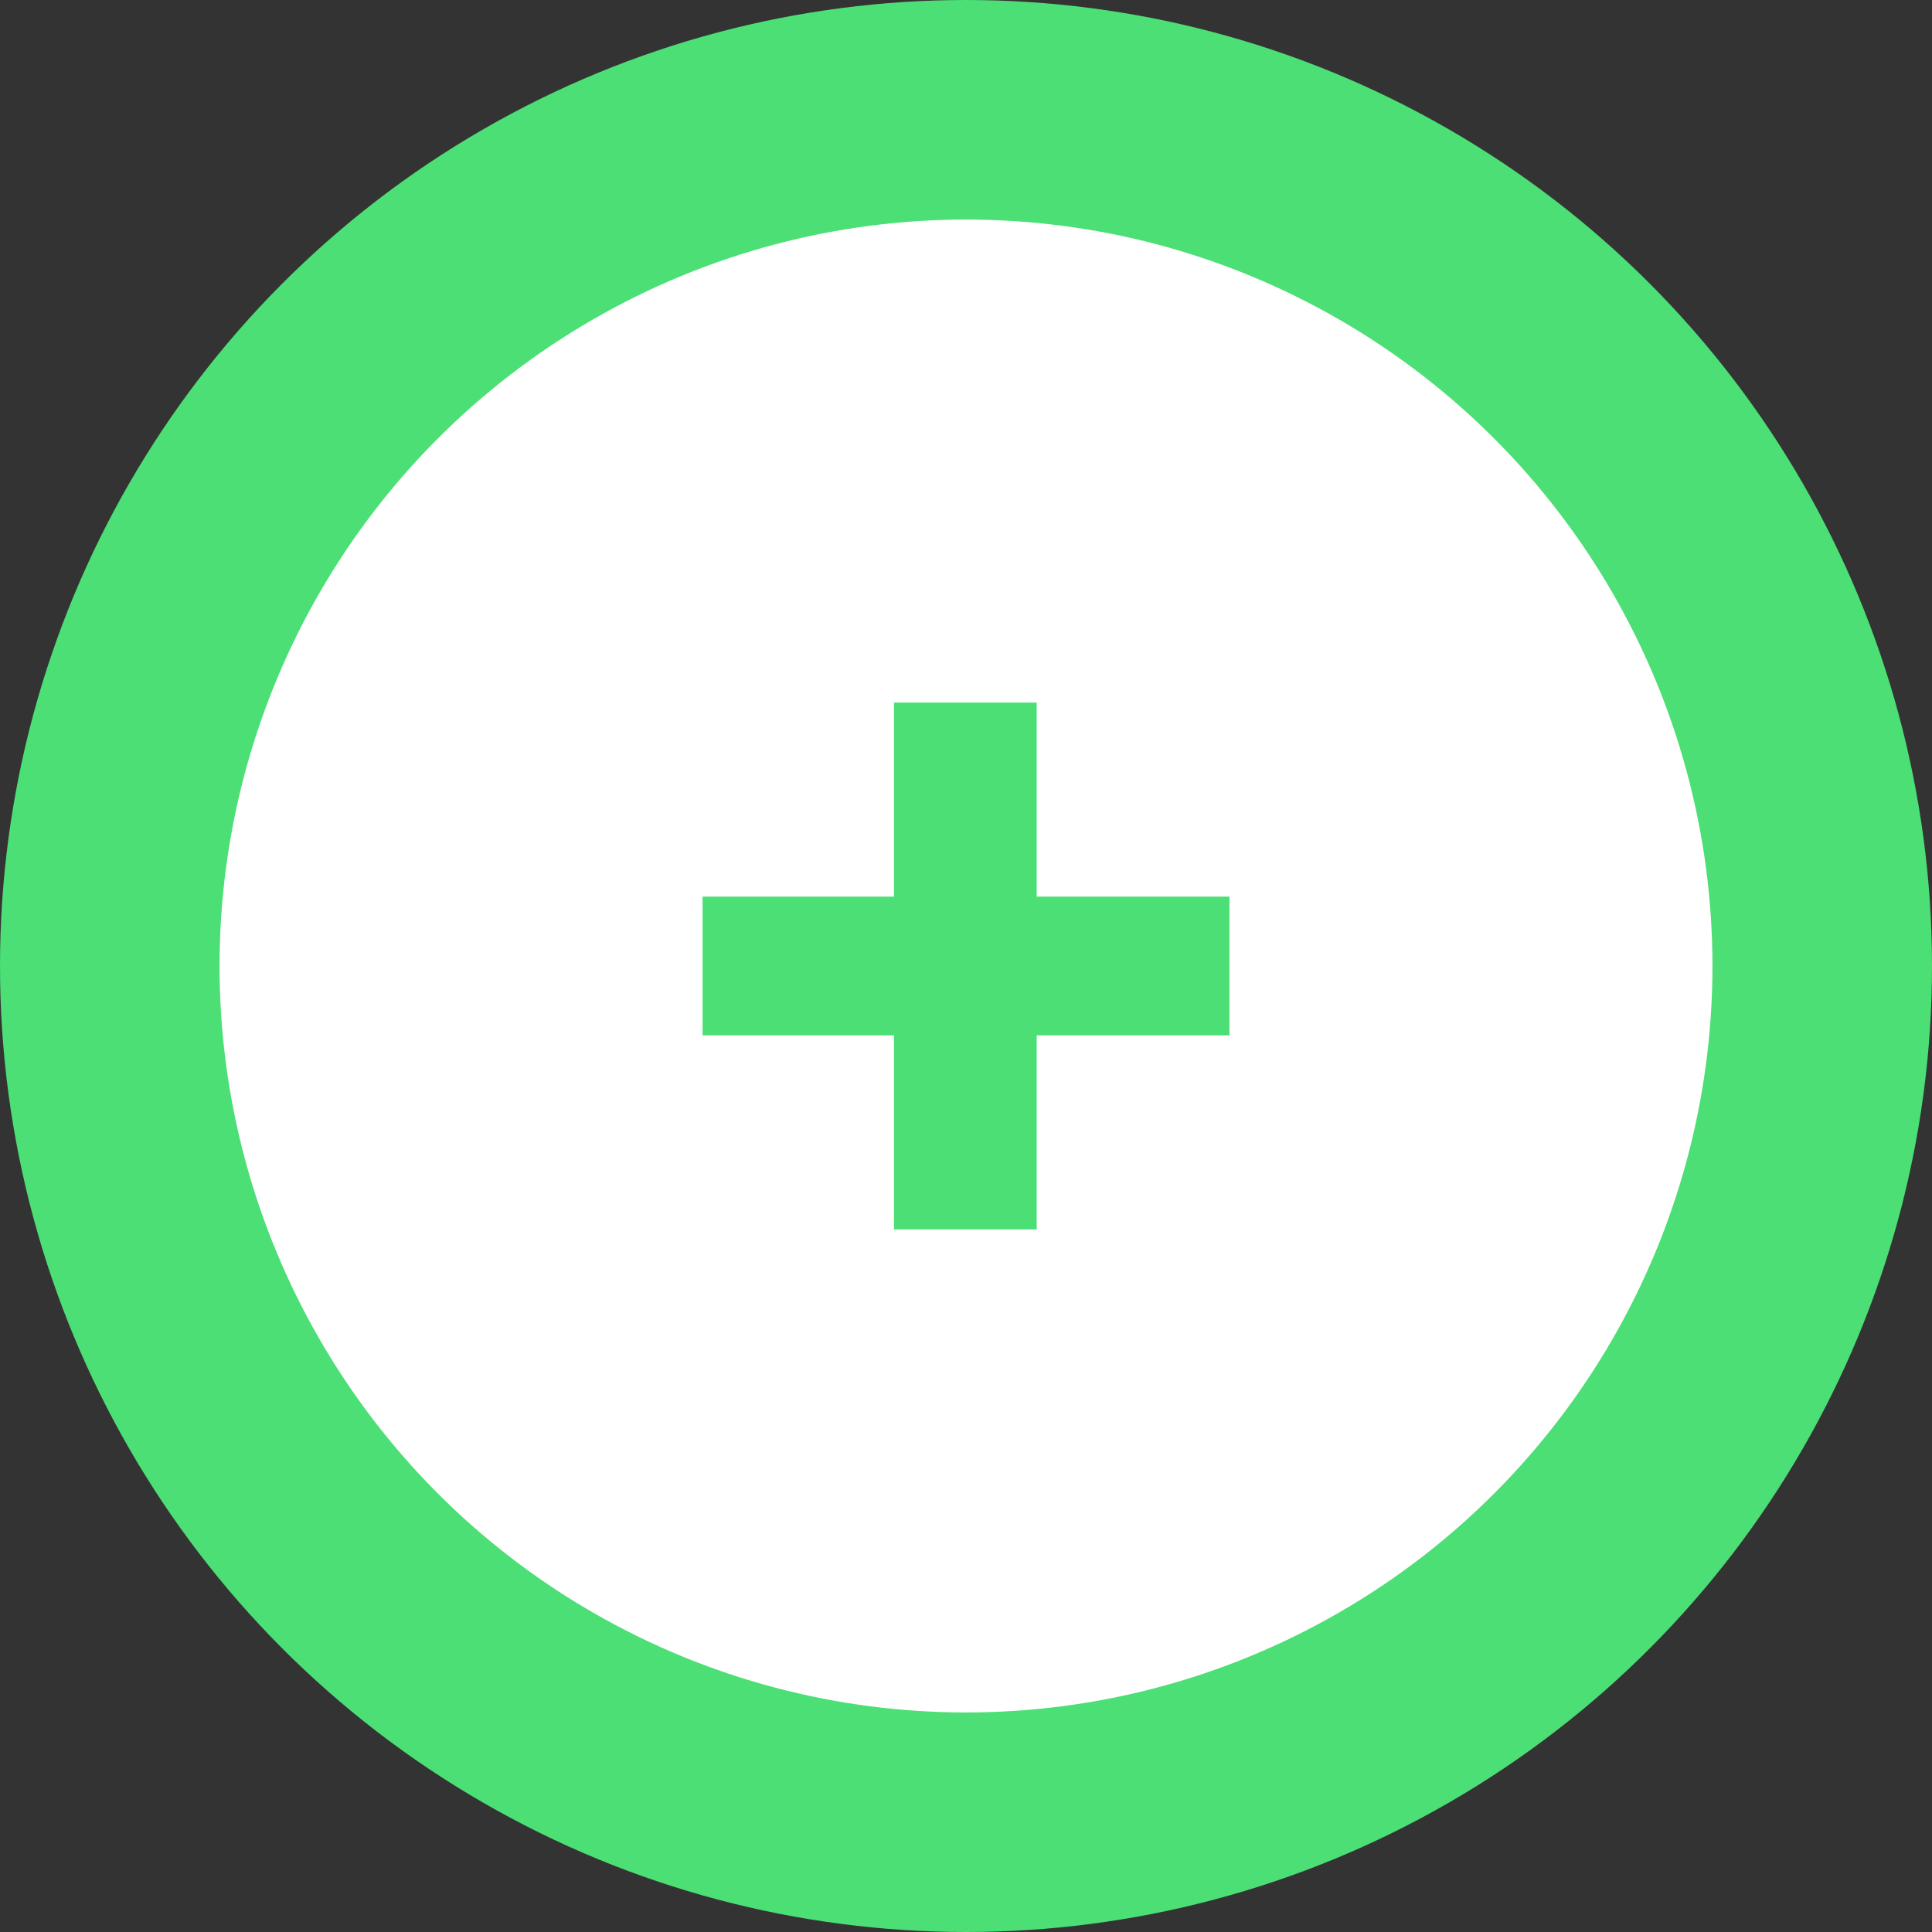 <svg xmlns="http://www.w3.org/2000/svg" viewBox="0 0 44 44" width="44px">
  <rect x="0" y="0" width="44" height="44" fill="#333333" stroke="none"/>
  <circle cx="22" cy="22" r="22" fill="#4bdf75"/>
  <circle cx="22" cy="22" r="17" fill="white"/>
  <path fill="#4bdf75" d="M28 23.58h-4.39V28h-3.25v-4.42H16v-3.16h4.36V16h3.25v4.42H28Z"/>
</svg>